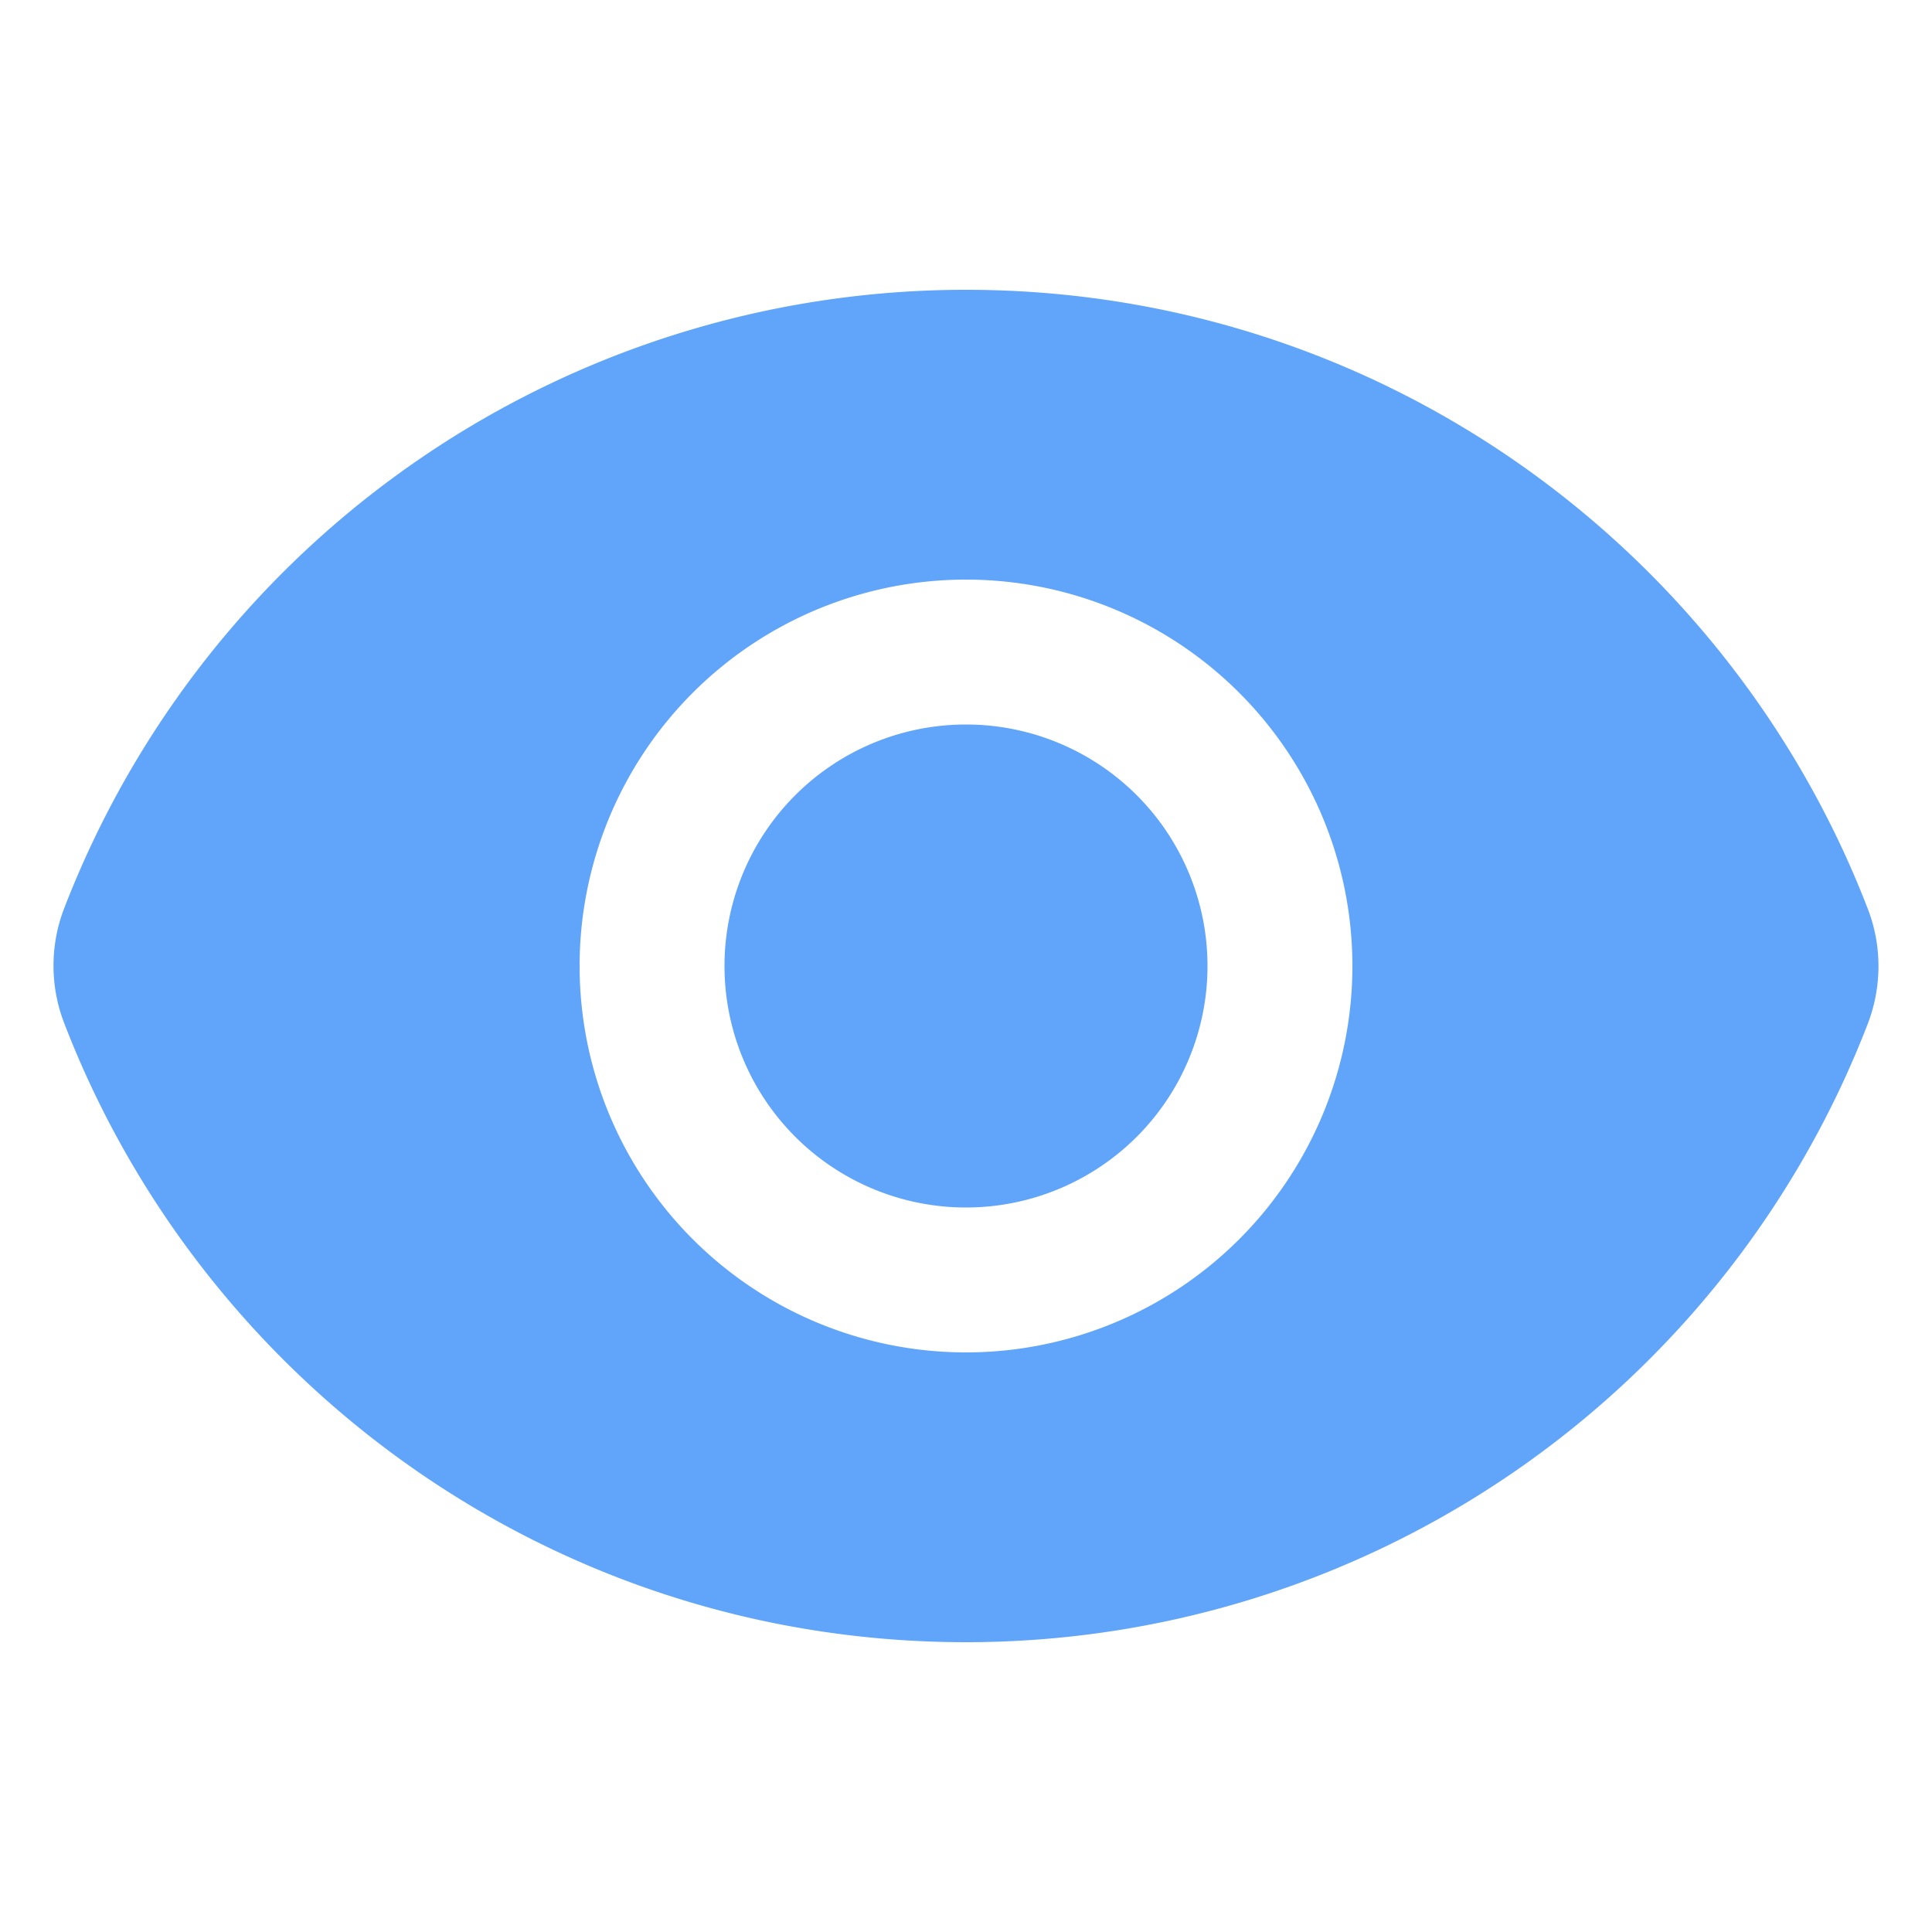 <svg xmlns="http://www.w3.org/2000/svg" viewBox="0 0 20 20" fill="#60a5fa" aria-hidden="true" data-slot="icon">
  <path d="M10 12.5a2.5 2.5 0 1 0 0-5 2.5 2.5 0 0 0 0 5Z"/>
  <path fill-rule="evenodd" d="M.664 10.59a1.651 1.651 0 0 1 0-1.186A10.004 10.004 0 0 1 10 3c4.257 0 7.893 2.66 9.336 6.41.147.381.146.804 0 1.186A10.004 10.004 0 0 1 10 17c-4.257 0-7.893-2.66-9.336-6.41ZM14 10a4 4 0 1 1-8 0 4 4 0 0 1 8 0Z" clip-rule="evenodd"/>
</svg>

